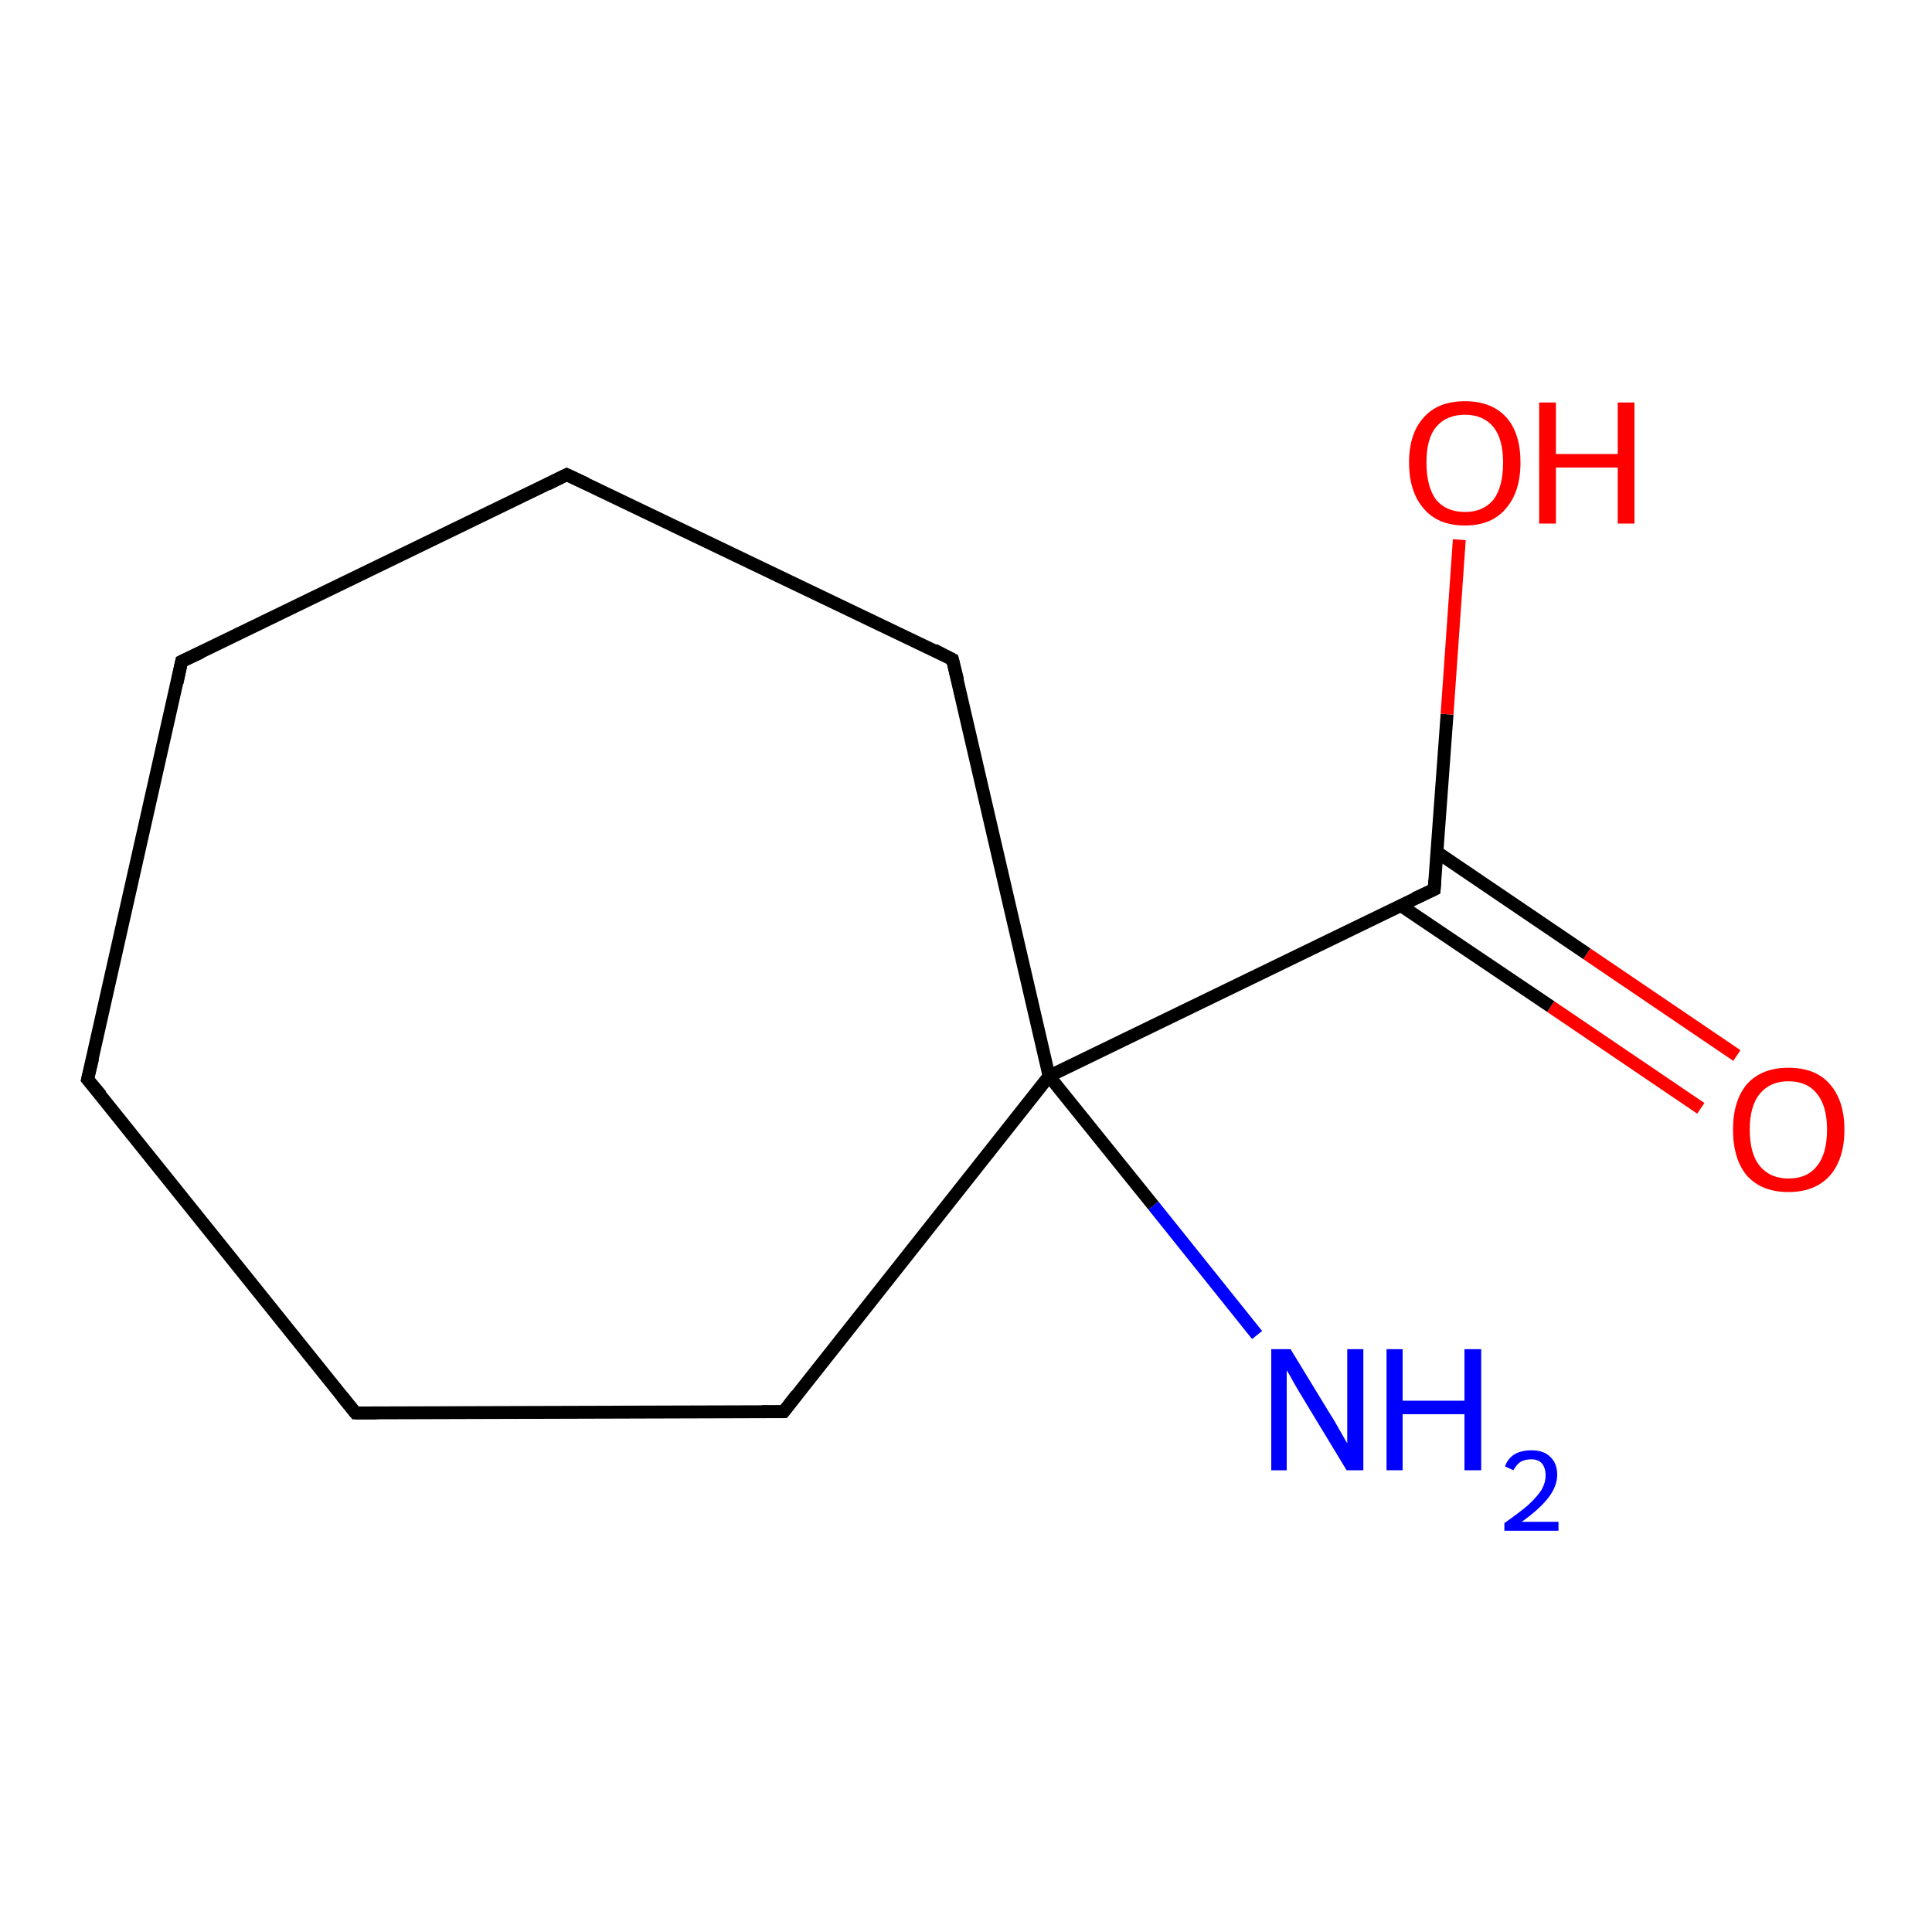 <?xml version='1.0' encoding='iso-8859-1'?>
<svg version='1.1' baseProfile='full'
              xmlns='http://www.w3.org/2000/svg'
                      xmlns:rdkit='http://www.rdkit.org/xml'
                      xmlns:xlink='http://www.w3.org/1999/xlink'
                  xml:space='preserve'
width='300px' height='300px' viewBox='0 0 300 300'>
<!-- END OF HEADER -->
<rect style='opacity:1.0;fill:#FFFFFF;stroke:none' width='300.0' height='300.0' x='0.0' y='0.0'> </rect>
<path class='bond-0 atom-0 atom-1' d='M 264.1,172.1 L 240.8,156.3' style='fill:none;fill-rule:evenodd;stroke:#FF0000;stroke-width:2.0px;stroke-linecap:butt;stroke-linejoin:miter;stroke-opacity:1' />
<path class='bond-0 atom-0 atom-1' d='M 240.8,156.3 L 217.5,140.6' style='fill:none;fill-rule:evenodd;stroke:#000000;stroke-width:2.0px;stroke-linecap:butt;stroke-linejoin:miter;stroke-opacity:1' />
<path class='bond-0 atom-0 atom-1' d='M 269.7,163.9 L 246.4,148.1' style='fill:none;fill-rule:evenodd;stroke:#FF0000;stroke-width:2.0px;stroke-linecap:butt;stroke-linejoin:miter;stroke-opacity:1' />
<path class='bond-0 atom-0 atom-1' d='M 246.4,148.1 L 223.1,132.3' style='fill:none;fill-rule:evenodd;stroke:#000000;stroke-width:2.0px;stroke-linecap:butt;stroke-linejoin:miter;stroke-opacity:1' />
<path class='bond-1 atom-1 atom-2' d='M 222.7,138.1 L 224.7,110.9' style='fill:none;fill-rule:evenodd;stroke:#000000;stroke-width:2.0px;stroke-linecap:butt;stroke-linejoin:miter;stroke-opacity:1' />
<path class='bond-1 atom-1 atom-2' d='M 224.7,110.9 L 226.6,83.8' style='fill:none;fill-rule:evenodd;stroke:#FF0000;stroke-width:2.0px;stroke-linecap:butt;stroke-linejoin:miter;stroke-opacity:1' />
<path class='bond-2 atom-1 atom-3' d='M 222.7,138.1 L 162.9,167.1' style='fill:none;fill-rule:evenodd;stroke:#000000;stroke-width:2.0px;stroke-linecap:butt;stroke-linejoin:miter;stroke-opacity:1' />
<path class='bond-3 atom-3 atom-4' d='M 162.9,167.1 L 179.1,187.2' style='fill:none;fill-rule:evenodd;stroke:#000000;stroke-width:2.0px;stroke-linecap:butt;stroke-linejoin:miter;stroke-opacity:1' />
<path class='bond-3 atom-3 atom-4' d='M 179.1,187.2 L 195.2,207.3' style='fill:none;fill-rule:evenodd;stroke:#0000FF;stroke-width:2.0px;stroke-linecap:butt;stroke-linejoin:miter;stroke-opacity:1' />
<path class='bond-4 atom-3 atom-5' d='M 162.9,167.1 L 147.9,102.4' style='fill:none;fill-rule:evenodd;stroke:#000000;stroke-width:2.0px;stroke-linecap:butt;stroke-linejoin:miter;stroke-opacity:1' />
<path class='bond-5 atom-5 atom-6' d='M 147.9,102.4 L 88.0,73.7' style='fill:none;fill-rule:evenodd;stroke:#000000;stroke-width:2.0px;stroke-linecap:butt;stroke-linejoin:miter;stroke-opacity:1' />
<path class='bond-6 atom-6 atom-7' d='M 88.0,73.7 L 28.2,102.7' style='fill:none;fill-rule:evenodd;stroke:#000000;stroke-width:2.0px;stroke-linecap:butt;stroke-linejoin:miter;stroke-opacity:1' />
<path class='bond-7 atom-7 atom-8' d='M 28.2,102.7 L 13.6,167.6' style='fill:none;fill-rule:evenodd;stroke:#000000;stroke-width:2.0px;stroke-linecap:butt;stroke-linejoin:miter;stroke-opacity:1' />
<path class='bond-8 atom-8 atom-9' d='M 13.6,167.6 L 55.2,219.4' style='fill:none;fill-rule:evenodd;stroke:#000000;stroke-width:2.0px;stroke-linecap:butt;stroke-linejoin:miter;stroke-opacity:1' />
<path class='bond-9 atom-9 atom-10' d='M 55.2,219.4 L 121.7,219.2' style='fill:none;fill-rule:evenodd;stroke:#000000;stroke-width:2.0px;stroke-linecap:butt;stroke-linejoin:miter;stroke-opacity:1' />
<path class='bond-10 atom-10 atom-3' d='M 121.7,219.2 L 162.9,167.1' style='fill:none;fill-rule:evenodd;stroke:#000000;stroke-width:2.0px;stroke-linecap:butt;stroke-linejoin:miter;stroke-opacity:1' />
<path d='M 222.8,136.7 L 222.7,138.1 L 219.7,139.5' style='fill:none;stroke:#000000;stroke-width:2.0px;stroke-linecap:butt;stroke-linejoin:miter;stroke-opacity:1;' />
<path d='M 148.7,105.6 L 147.9,102.4 L 145.0,100.9' style='fill:none;stroke:#000000;stroke-width:2.0px;stroke-linecap:butt;stroke-linejoin:miter;stroke-opacity:1;' />
<path d='M 91.0,75.1 L 88.0,73.7 L 85.0,75.2' style='fill:none;stroke:#000000;stroke-width:2.0px;stroke-linecap:butt;stroke-linejoin:miter;stroke-opacity:1;' />
<path d='M 31.2,101.3 L 28.2,102.7 L 27.5,106.0' style='fill:none;stroke:#000000;stroke-width:2.0px;stroke-linecap:butt;stroke-linejoin:miter;stroke-opacity:1;' />
<path d='M 14.4,164.3 L 13.6,167.6 L 15.7,170.1' style='fill:none;stroke:#000000;stroke-width:2.0px;stroke-linecap:butt;stroke-linejoin:miter;stroke-opacity:1;' />
<path d='M 53.1,216.8 L 55.2,219.4 L 58.5,219.4' style='fill:none;stroke:#000000;stroke-width:2.0px;stroke-linecap:butt;stroke-linejoin:miter;stroke-opacity:1;' />
<path d='M 118.3,219.2 L 121.7,219.2 L 123.7,216.6' style='fill:none;stroke:#000000;stroke-width:2.0px;stroke-linecap:butt;stroke-linejoin:miter;stroke-opacity:1;' />
<path class='atom-0' d='M 269.1 175.4
Q 269.1 170.9, 271.3 168.3
Q 273.6 165.8, 277.7 165.8
Q 281.9 165.8, 284.1 168.3
Q 286.4 170.9, 286.4 175.4
Q 286.4 180.0, 284.1 182.6
Q 281.8 185.1, 277.7 185.1
Q 273.6 185.1, 271.3 182.6
Q 269.1 180.0, 269.1 175.4
M 277.7 183.0
Q 280.6 183.0, 282.1 181.1
Q 283.7 179.2, 283.7 175.4
Q 283.7 171.7, 282.1 169.8
Q 280.6 167.9, 277.7 167.9
Q 274.9 167.9, 273.3 169.8
Q 271.7 171.7, 271.7 175.4
Q 271.7 179.2, 273.3 181.1
Q 274.9 183.0, 277.7 183.0
' fill='#FF0000'/>
<path class='atom-2' d='M 218.8 71.8
Q 218.8 67.3, 221.1 64.8
Q 223.3 62.3, 227.5 62.3
Q 231.6 62.3, 233.9 64.8
Q 236.1 67.3, 236.1 71.8
Q 236.1 76.4, 233.8 79.0
Q 231.6 81.6, 227.5 81.6
Q 223.3 81.6, 221.1 79.0
Q 218.8 76.4, 218.8 71.8
M 227.5 79.5
Q 230.3 79.5, 231.9 77.6
Q 233.4 75.6, 233.4 71.8
Q 233.4 68.2, 231.9 66.3
Q 230.3 64.4, 227.5 64.4
Q 224.6 64.4, 223.0 66.3
Q 221.5 68.1, 221.5 71.8
Q 221.5 75.6, 223.0 77.6
Q 224.6 79.5, 227.5 79.5
' fill='#FF0000'/>
<path class='atom-2' d='M 239.0 62.5
L 241.6 62.5
L 241.6 70.5
L 251.2 70.5
L 251.2 62.5
L 253.8 62.5
L 253.8 81.3
L 251.2 81.3
L 251.2 72.6
L 241.6 72.6
L 241.6 81.3
L 239.0 81.3
L 239.0 62.5
' fill='#FF0000'/>
<path class='atom-4' d='M 200.4 209.5
L 206.5 219.5
Q 207.1 220.4, 208.1 222.2
Q 209.1 224.0, 209.2 224.1
L 209.2 209.5
L 211.7 209.5
L 211.7 228.3
L 209.1 228.3
L 202.5 217.4
Q 201.7 216.1, 200.9 214.7
Q 200.1 213.2, 199.8 212.8
L 199.8 228.3
L 197.4 228.3
L 197.4 209.5
L 200.4 209.5
' fill='#0000FF'/>
<path class='atom-4' d='M 215.3 209.5
L 217.8 209.5
L 217.8 217.5
L 227.4 217.5
L 227.4 209.5
L 230.0 209.5
L 230.0 228.3
L 227.4 228.3
L 227.4 219.6
L 217.8 219.6
L 217.8 228.3
L 215.3 228.3
L 215.3 209.5
' fill='#0000FF'/>
<path class='atom-4' d='M 233.7 227.7
Q 234.1 226.5, 235.2 225.8
Q 236.3 225.2, 237.8 225.2
Q 239.7 225.2, 240.7 226.2
Q 241.8 227.2, 241.8 229.0
Q 241.8 230.8, 240.4 232.6
Q 239.1 234.3, 236.3 236.3
L 242.0 236.3
L 242.0 237.7
L 233.6 237.7
L 233.6 236.5
Q 235.9 234.9, 237.3 233.7
Q 238.7 232.4, 239.4 231.3
Q 240.0 230.2, 240.0 229.1
Q 240.0 227.9, 239.4 227.2
Q 238.8 226.6, 237.8 226.6
Q 236.8 226.6, 236.1 227.0
Q 235.5 227.4, 235.0 228.3
L 233.7 227.7
' fill='#0000FF'/>
</svg>
